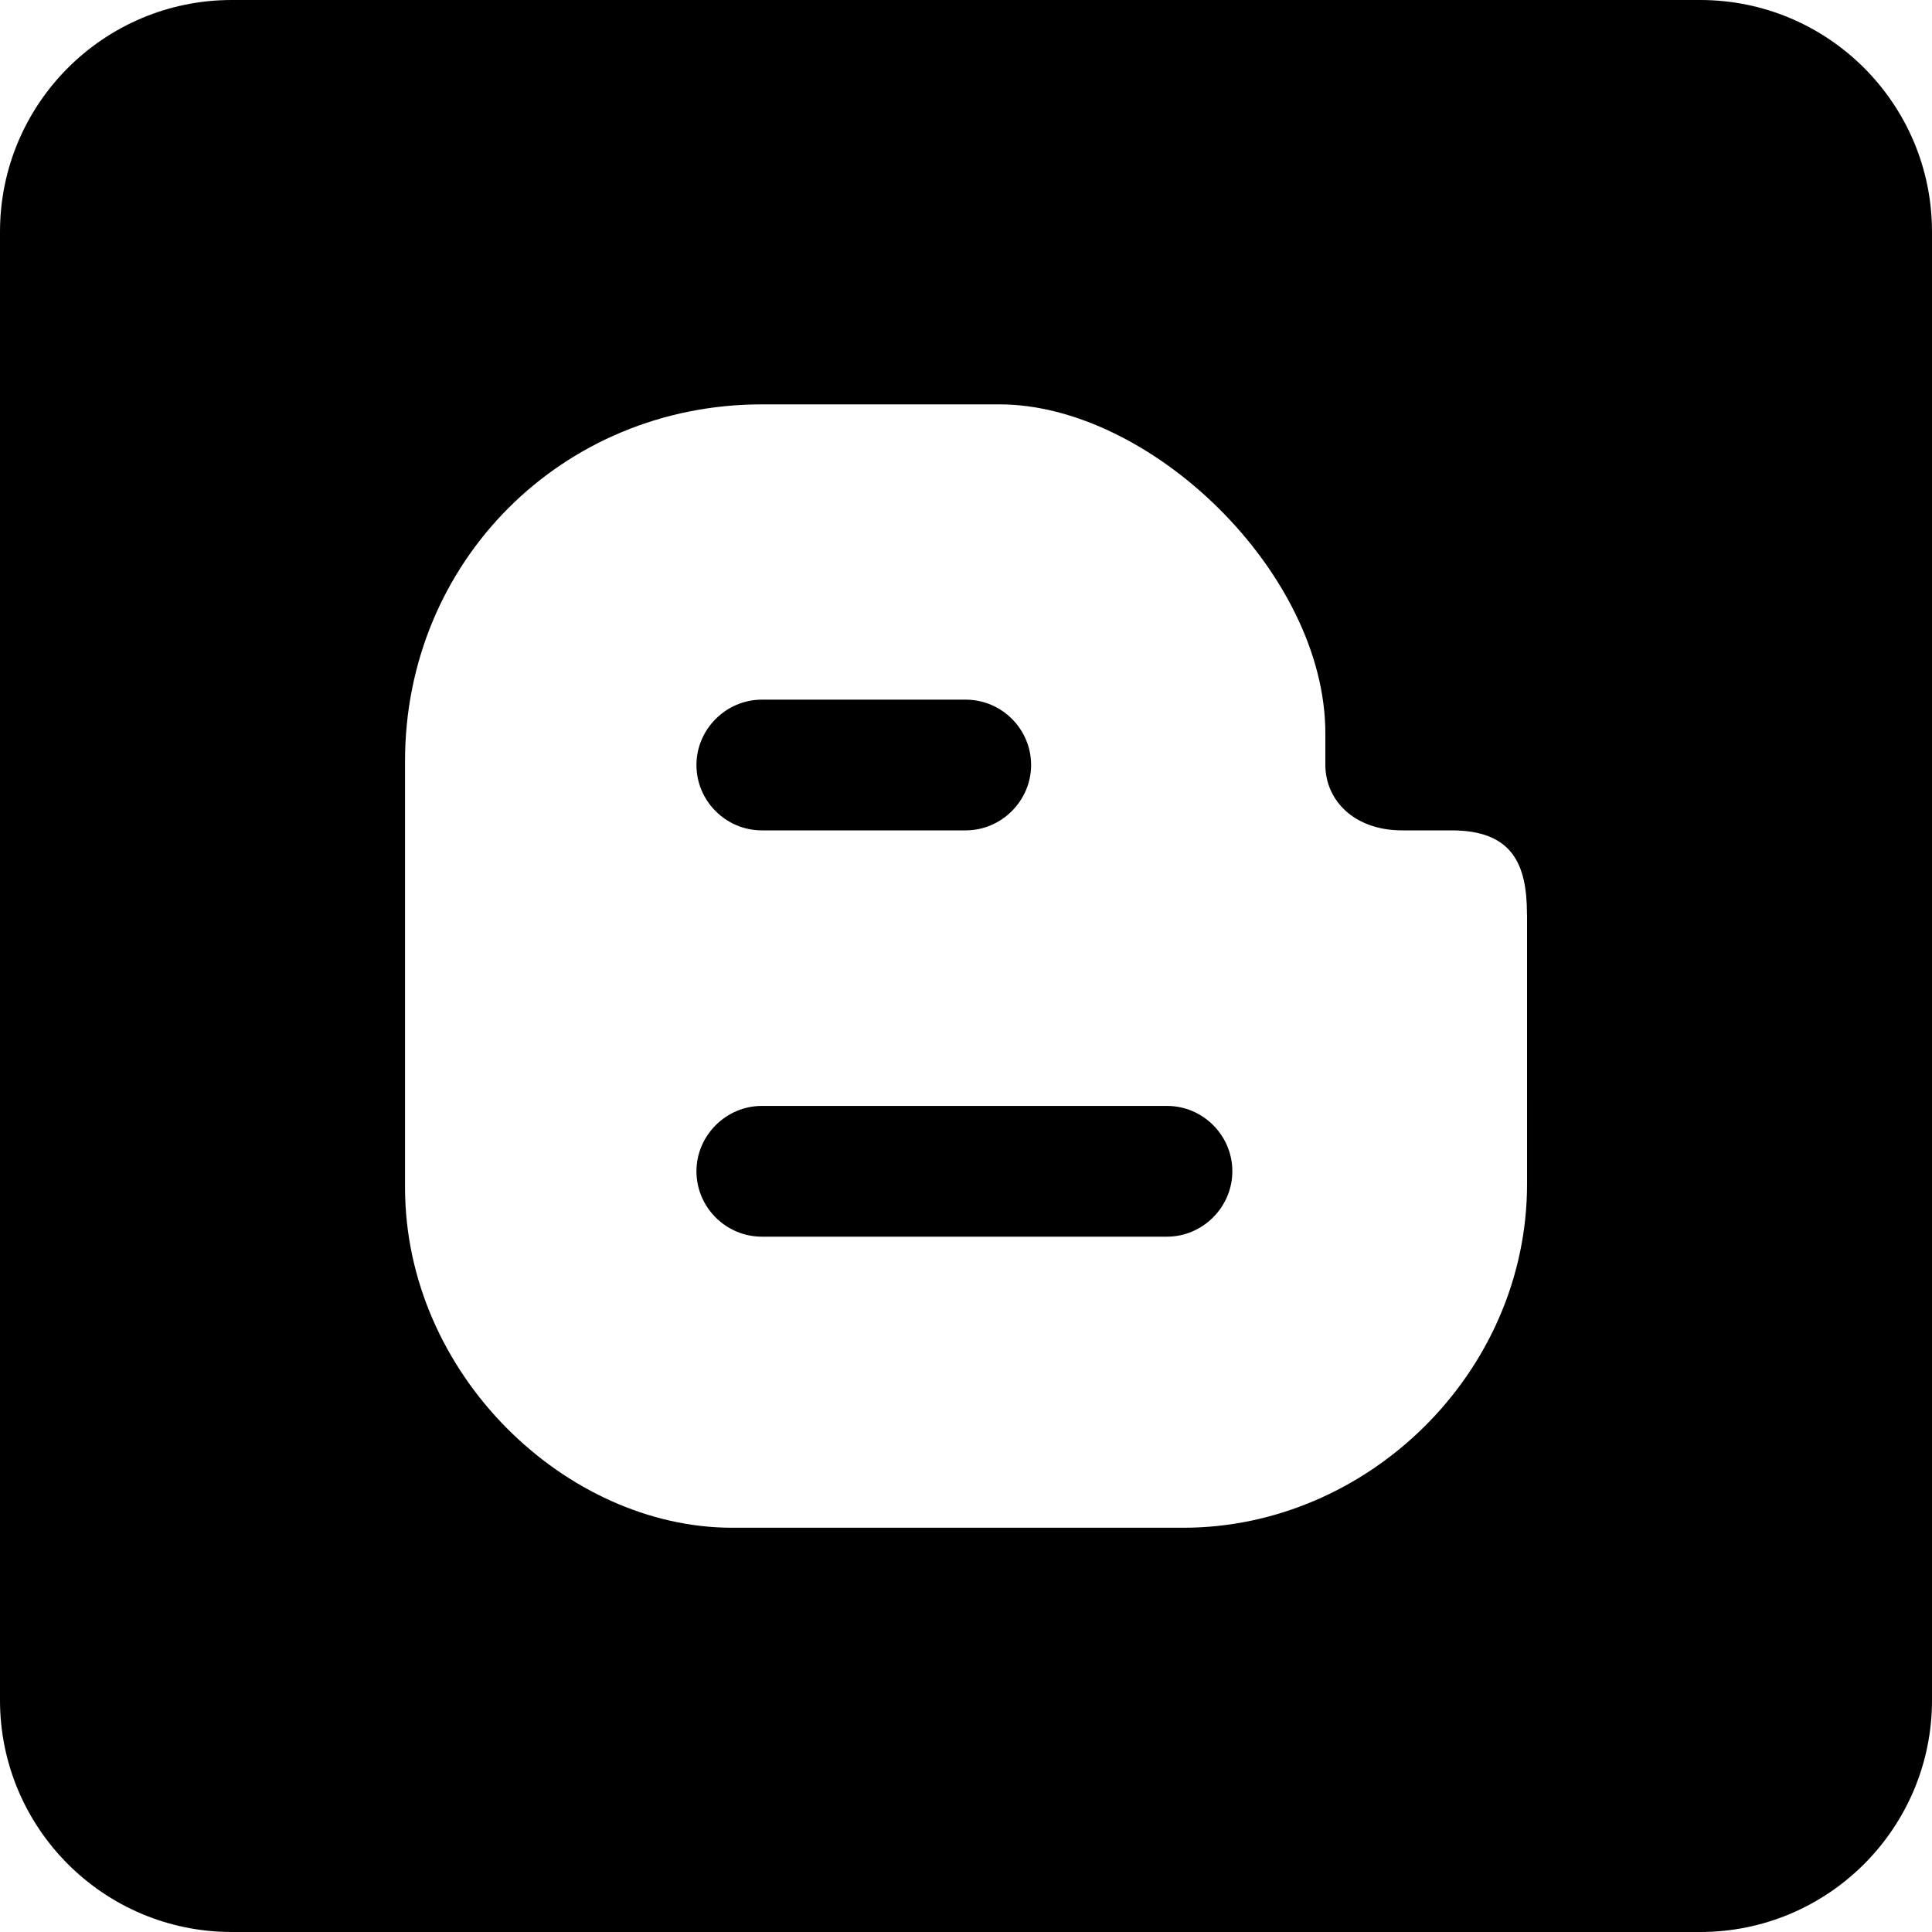 <?xml version="1.0" encoding="utf-8"?>
<!-- Generator: Adobe Illustrator 16.0.0, SVG Export Plug-In . SVG Version: 6.00 Build 0)  -->
<!DOCTYPE svg PUBLIC "-//W3C//DTD SVG 1.1//EN" "http://www.w3.org/Graphics/SVG/1.1/DTD/svg11.dtd">
<svg version="1.1" id="Layer_1" xmlns="http://www.w3.org/2000/svg" xmlns:xlink="http://www.w3.org/1999/xlink" x="0px" y="0px"
	 width="50px" height="50px" viewBox="0 0 50 50" enable-background="new 0 0 50 50" xml:space="preserve">
<path d="M31.893,30.312c0,0.928-0.766,1.693-1.691,1.693H19.717c-0.932,0-1.693-0.762-1.693-1.693c0-0.926,0.766-1.691,1.693-1.691
	h10.484C31.133,28.621,31.893,29.383,31.893,30.312z M19.717,21.49h5.275c0.928,0,1.693-0.767,1.693-1.693
	c0-0.93-0.762-1.69-1.693-1.69h-5.275c-0.928,0-1.693,0.766-1.693,1.69C18.023,20.728,18.785,21.49,19.717,21.49z M50,6v38
	c0,3.314-2.688,6-6,6H6c-3.314,0-6-2.686-6-6V6c0-3.314,2.686-6,6-6h38C47.312,0,50,2.686,50,6z M39.518,23.663
	c0-1.298-0.377-2.173-1.953-2.173h-1.277c-1.25,0-1.988-0.783-1.988-1.696v-0.815c0-4.153-4.529-8.514-8.434-8.514h-6.148
	c-5.168,0-9.236,4.068-9.236,9.233v11.029c0,4.85,4.176,8.811,8.467,8.811h11.676c4.764,0,8.895-4.004,8.895-8.896V23.663z"/>
</svg>

